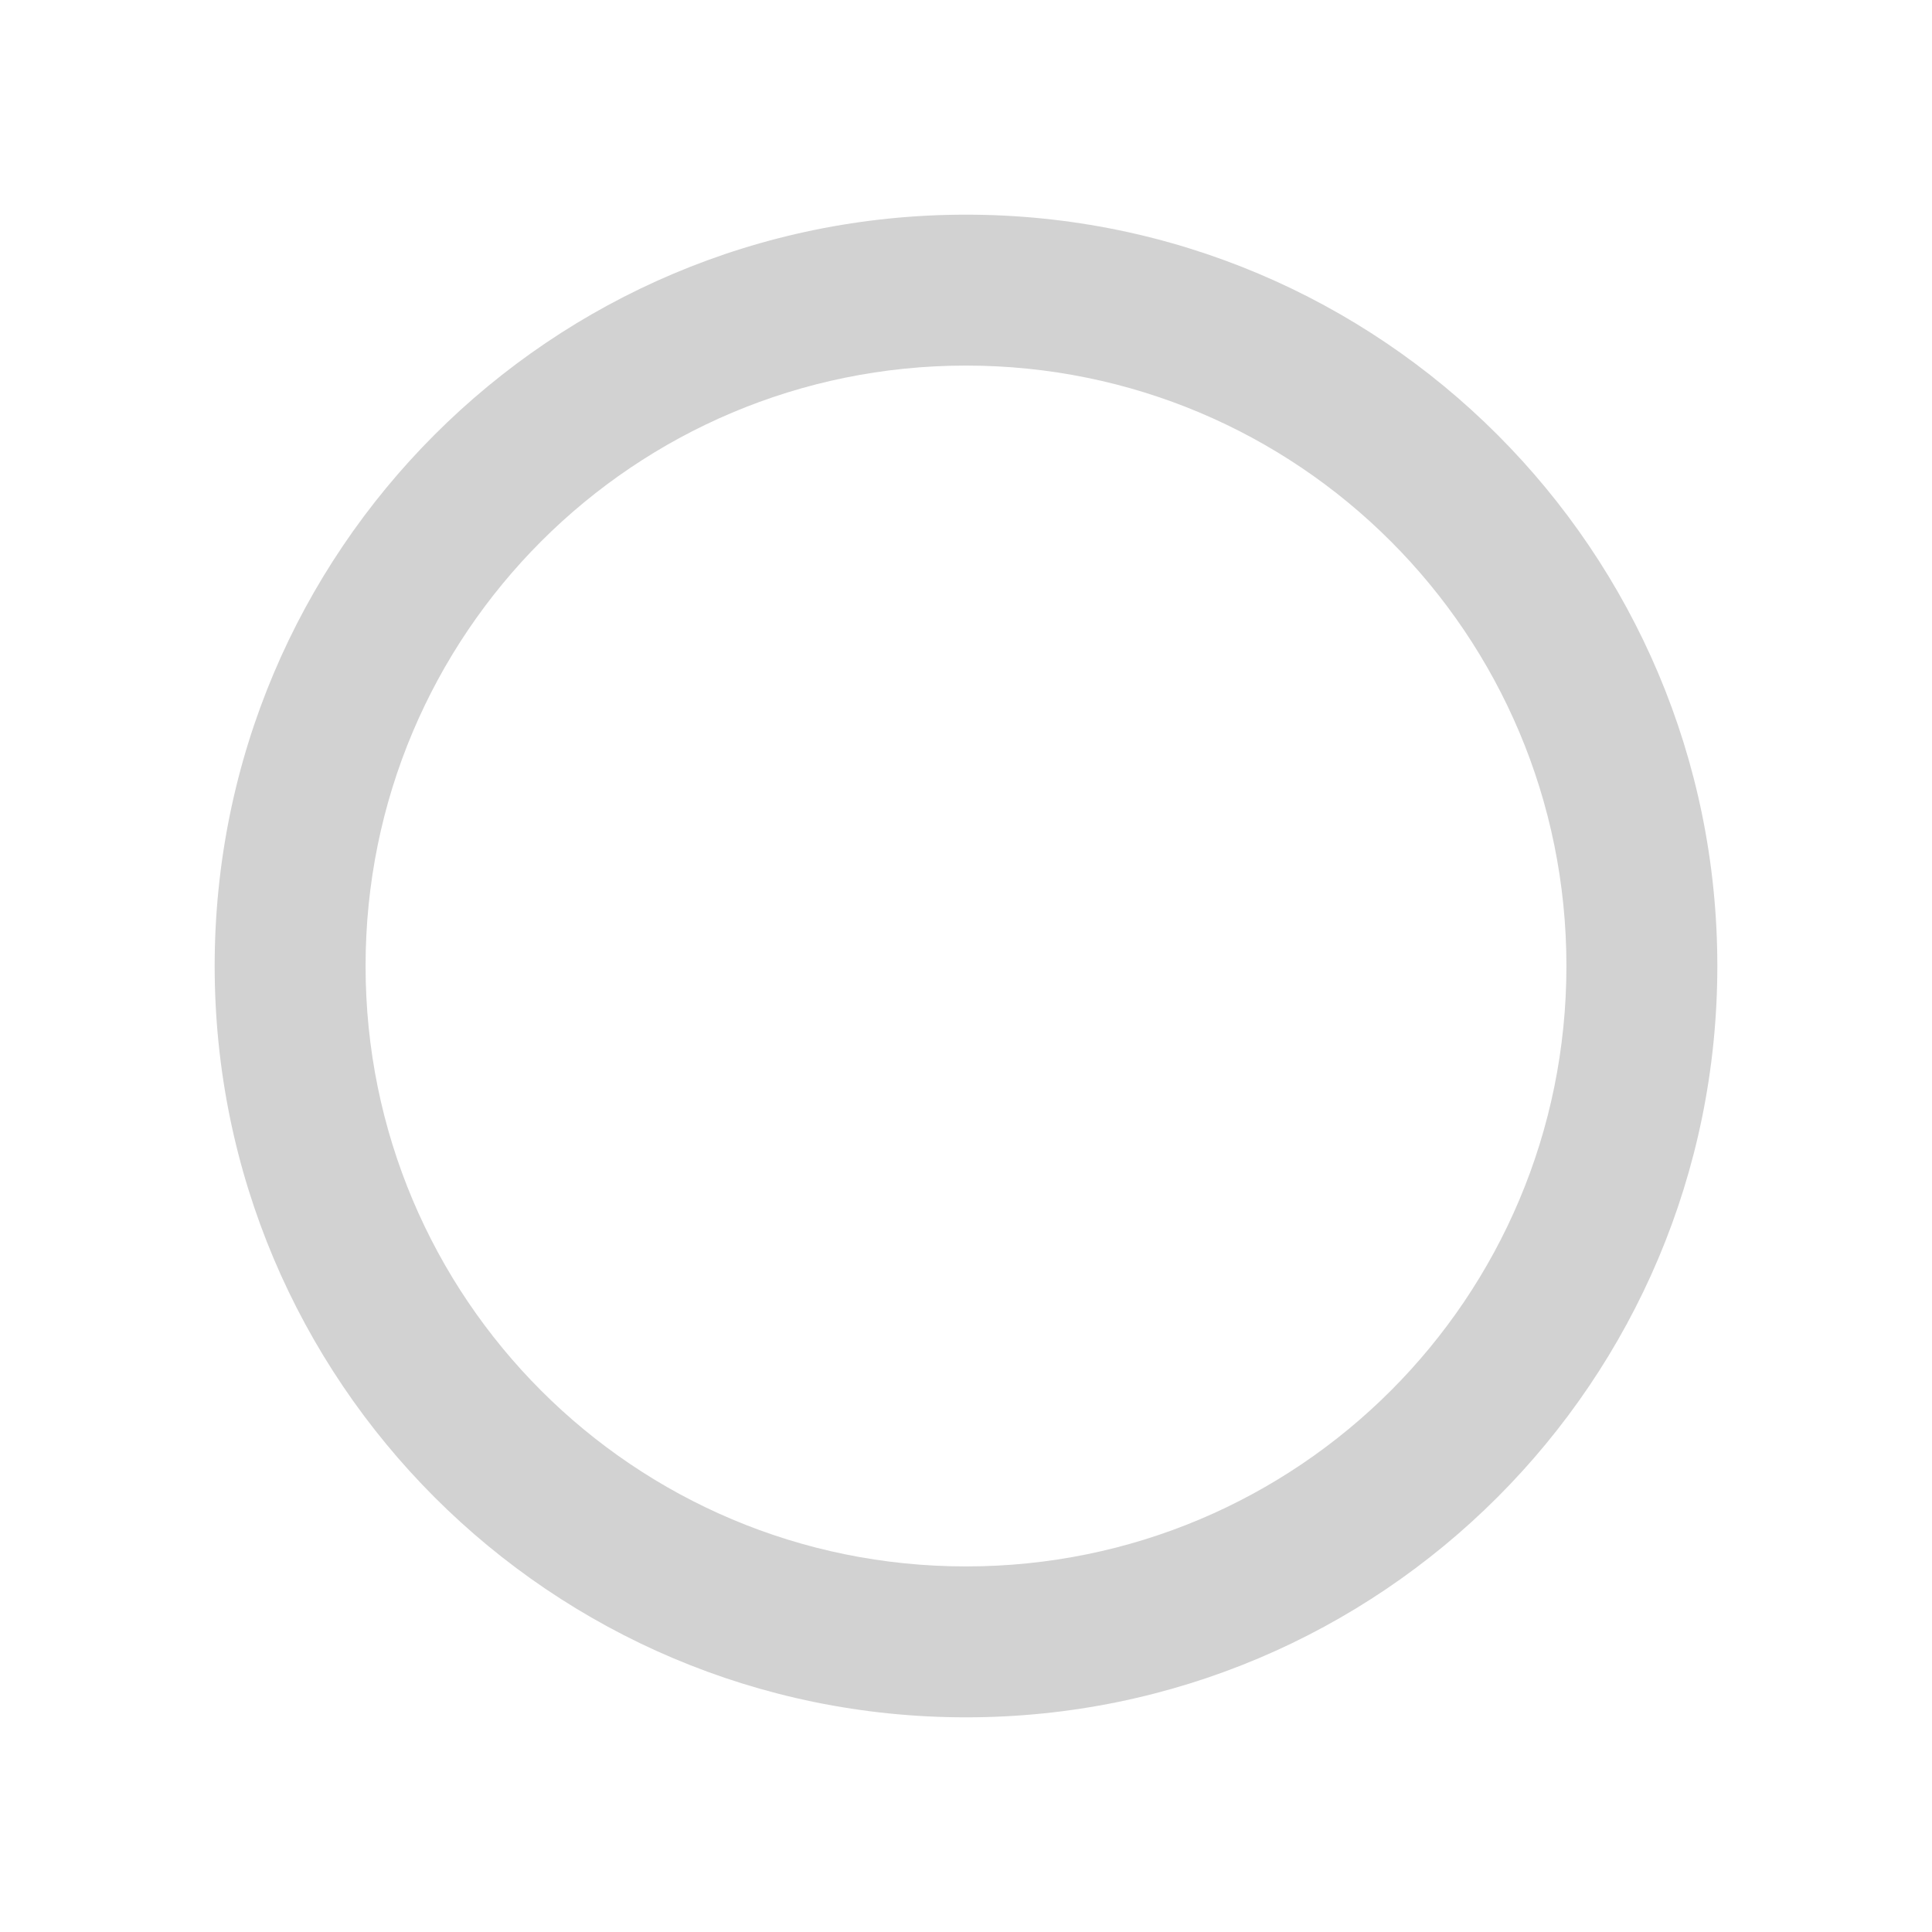 <?xml version="1.0" encoding="UTF-8" standalone="no"?>
<svg
   xmlns:dc="http://purl.org/dc/elements/1.1/"
   xmlns:cc="http://creativecommons.org/ns#"
   xmlns:rdf="http://www.w3.org/1999/02/22-rdf-syntax-ns#"
   xmlns:svg="http://www.w3.org/2000/svg"
   xmlns="http://www.w3.org/2000/svg"
   xmlns:sodipodi="http://sodipodi.sourceforge.net/DTD/sodipodi-0.dtd"
   xmlns:inkscape="http://www.inkscape.org/namespaces/inkscape"
   version="1.1"
   viewBox="0 0 18 18"
   id="svg2"
   inkscape:version="0.48.4 r9939"
   sodipodi:docname="btn_fx_focus_on.svg"
   width="100%"
   height="100%">
  <defs
     id="defs10" />
  <sodipodi:namedview
     pagecolor="#ffffff"
     bordercolor="#666666"
     borderopacity="1"
     objecttolerance="10"
     gridtolerance="10"
     guidetolerance="10"
     inkscape:pageopacity="0"
     inkscape:pageshadow="2"
     inkscape:window-width="1366"
     inkscape:window-height="746"
     id="namedview8"
     showgrid="false"
     inkscape:zoom="13.111111"
     inkscape:cx="-16.322034"
     inkscape:cy="9.3050845"
     inkscape:window-x="0"
     inkscape:window-y="0"
     inkscape:window-maximized="1"
     inkscape:current-layer="svg2"
     inkscape:snap-page="true" />
  <path
     style="fill:#d2d2d2;fill-opacity:1"
     d="M 9 2 C 5.132 2 2 5.132 2 9 C 2 12.868 5.132 16 9 16 C 12.868 16 16 12.868 16 9 C 16 5.132 12.868 2 9 2 z M 9 3.406 C 12.094 3.406 14.594 5.906 14.594 9 C 14.594 12.094 12.094 14.594 9 14.594 C 5.906 14.594 3.406 12.094 3.406 9 C 3.406 5.906 5.906 3.406 9 3.406 z "
     id="path3909" />
  <path
     fill="none"
     d="m0-30h48v48h-48z"
     id="path6" />
</svg>
